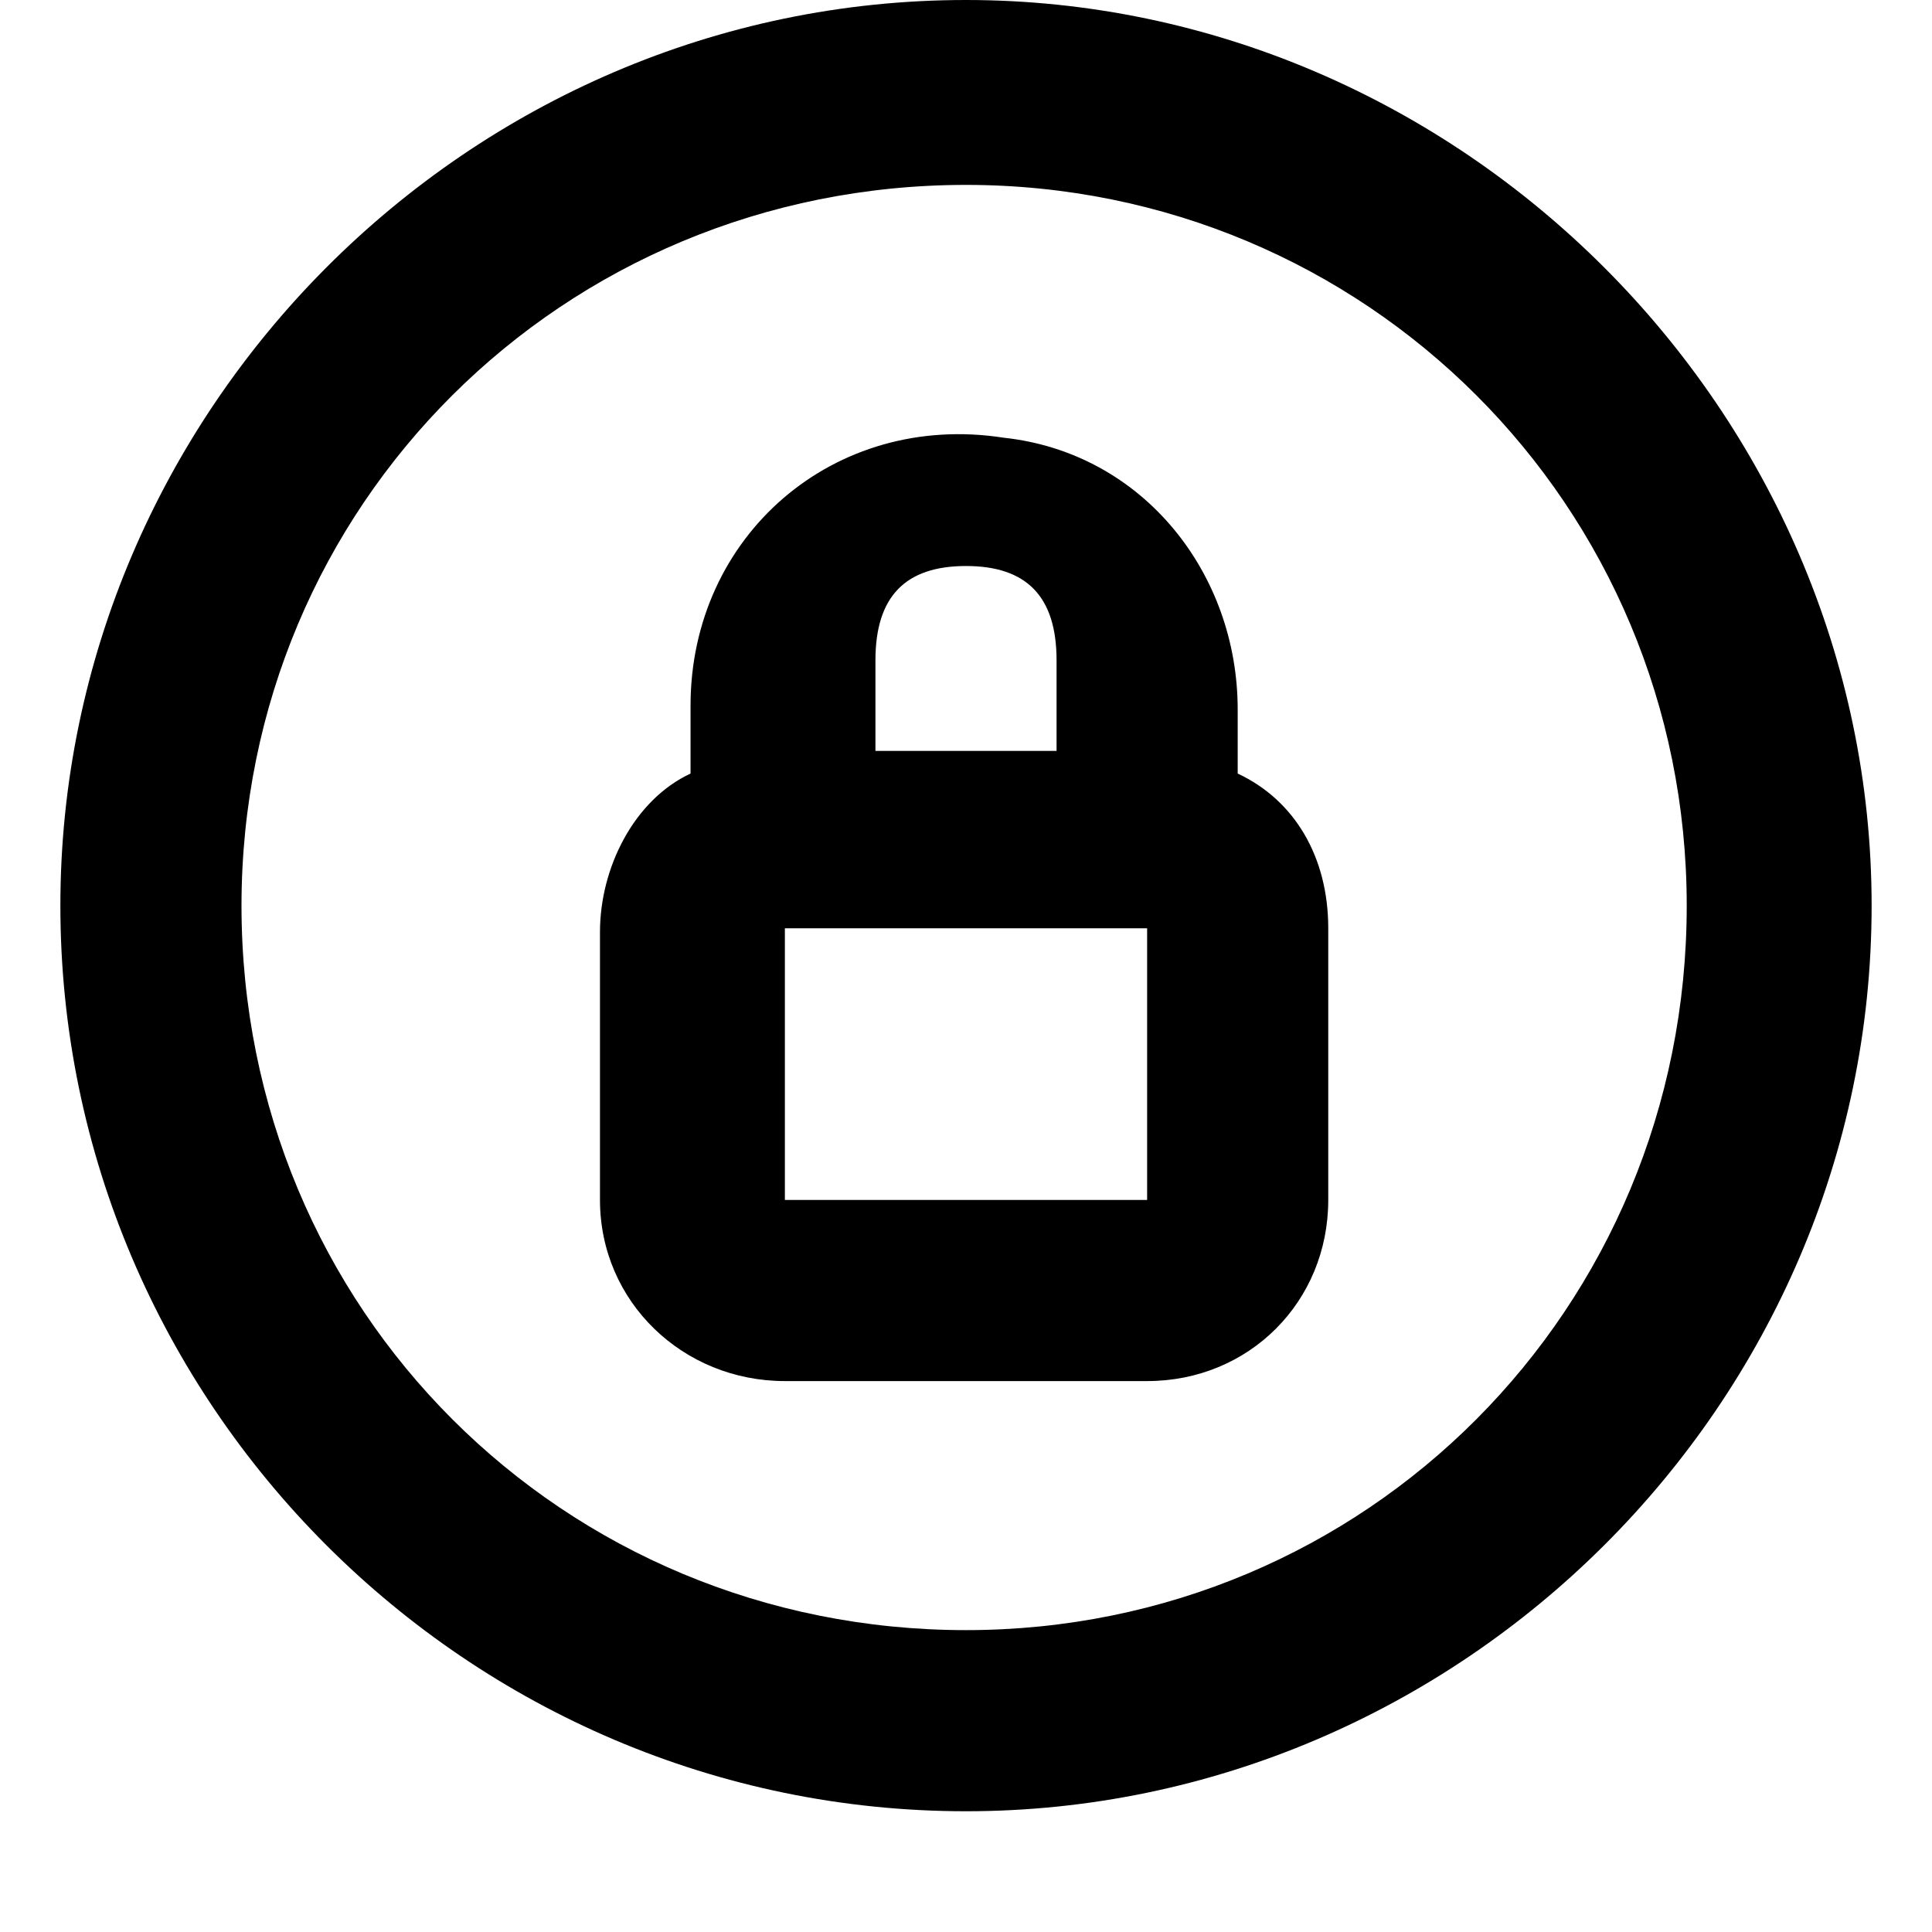 <svg xmlns="http://www.w3.org/2000/svg" viewBox="0 0 512 512">
	<path d="M256 0c131 0 240 109 240 240 0 132-109 240-240 240-132 0-240-108-240-240C16 109 124 0 256 0zM64 240c0 107 85 192 192 192 106 0 191-85 191-192 0-106-85-191-191-191-107 0-192 85-192 191zm264-52v17c15 7 24 22 24 41v72c0 27-21 48-48 48h-96c-27 0-49-21-49-48v-71c0-17 9-35 24-42v-18c0-45 38-78 83-71 37 4 62 36 62 72zm-96 11h48v-24c0-17-8-25-24-25s-24 8-24 25v24zm-24 119h96v-72h-96v72z"/>
</svg>